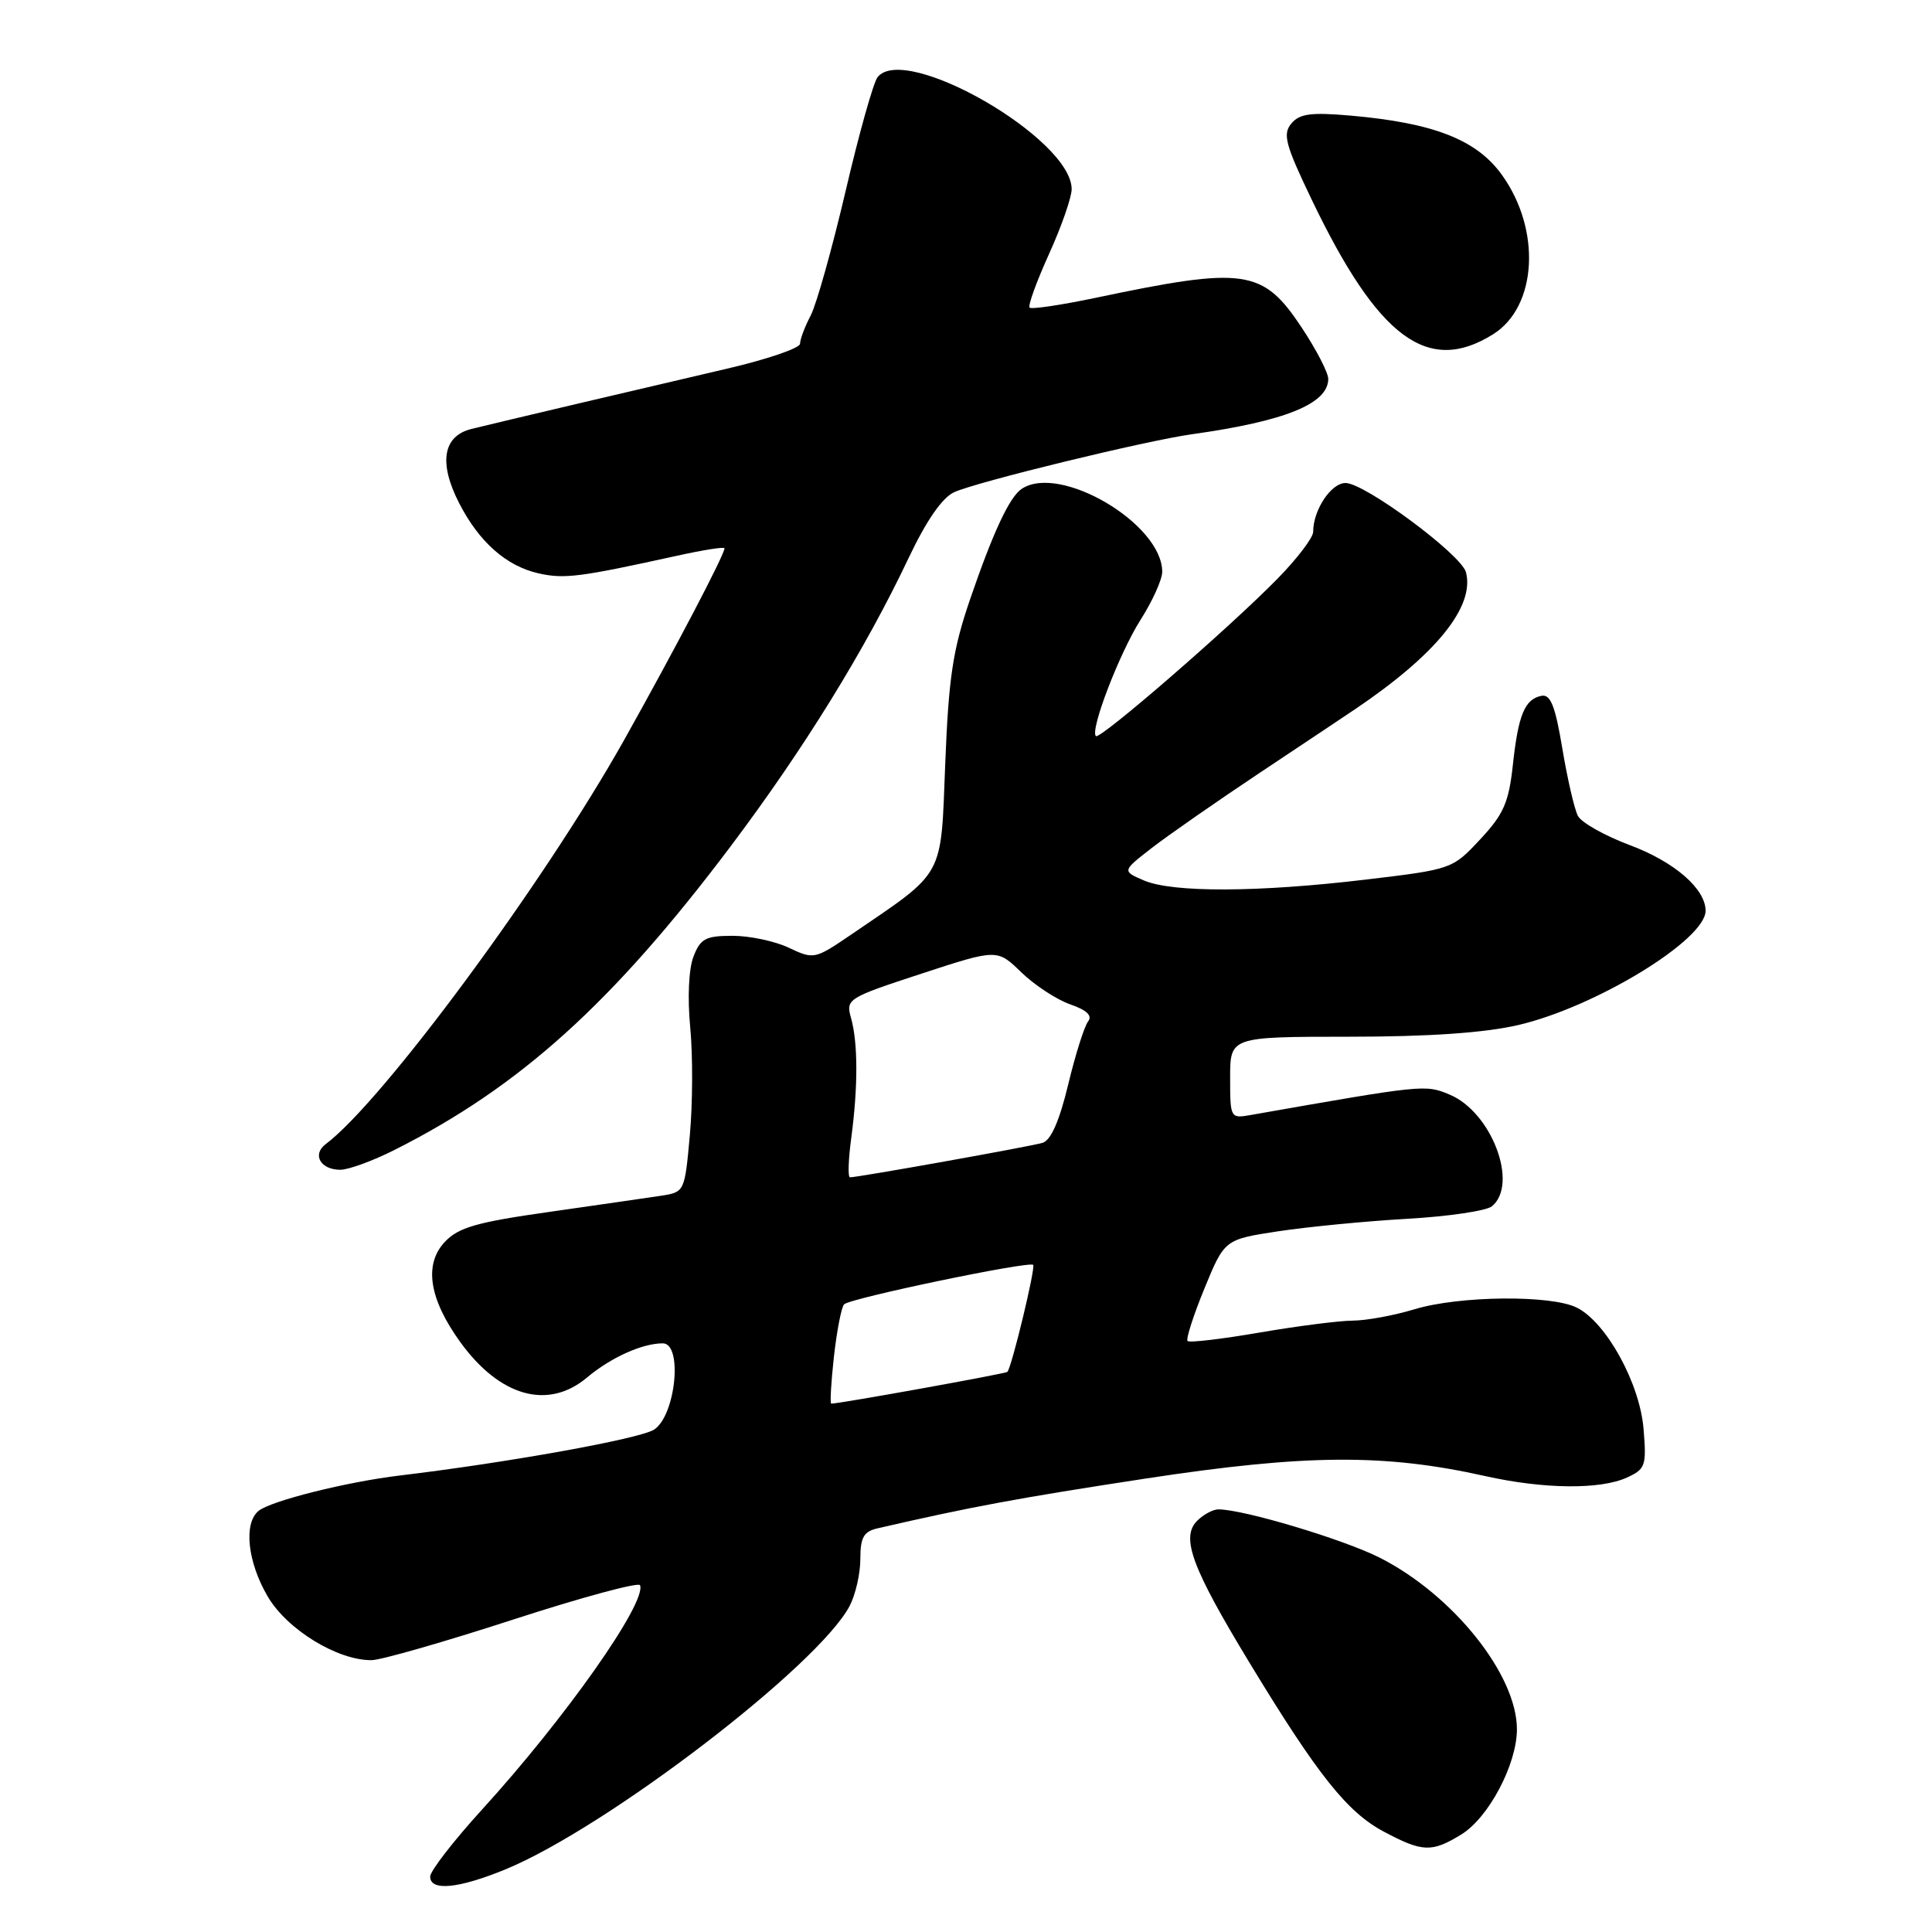 <?xml version="1.0" encoding="UTF-8" standalone="no"?>
<!DOCTYPE svg PUBLIC "-//W3C//DTD SVG 1.1//EN" "http://www.w3.org/Graphics/SVG/1.1/DTD/svg11.dtd" >
<svg xmlns="http://www.w3.org/2000/svg" xmlns:xlink="http://www.w3.org/1999/xlink" version="1.1" viewBox="0 0 256 256">
 <g >
 <path fill="currentColor"
d=" M 67.00 247.69 C 80.37 242.18 108.41 220.72 112.58 212.80 C 113.36 211.31 114.00 208.51 114.00 206.57 C 114.00 203.73 114.44 202.94 116.25 202.52 C 128.55 199.68 134.89 198.50 151.85 195.91 C 173.05 192.68 183.48 192.61 196.81 195.59 C 204.55 197.32 212.03 197.40 215.56 195.79 C 218.04 194.66 218.18 194.23 217.78 189.34 C 217.28 183.29 212.86 175.25 208.96 173.28 C 205.58 171.56 193.36 171.68 187.41 173.49 C 184.71 174.31 181.04 174.98 179.25 174.99 C 177.46 175.00 171.91 175.71 166.90 176.57 C 161.90 177.43 157.61 177.94 157.36 177.69 C 157.12 177.45 158.12 174.32 159.59 170.74 C 162.26 164.24 162.26 164.24 169.38 163.15 C 173.30 162.56 180.97 161.81 186.44 161.50 C 191.90 161.19 196.97 160.44 197.69 159.84 C 201.26 156.88 197.63 147.33 192.06 145.03 C 188.84 143.69 188.67 143.71 165.75 147.74 C 163.03 148.22 163.00 148.17 163.00 142.81 C 163.00 137.38 163.00 137.38 178.75 137.37 C 189.34 137.37 196.68 136.86 201.15 135.83 C 211.37 133.46 226.00 124.55 226.00 120.68 C 226.00 117.78 221.88 114.20 216.00 112.00 C 212.66 110.75 209.54 109.00 209.08 108.11 C 208.62 107.23 207.69 103.21 207.02 99.20 C 206.08 93.54 205.45 91.96 204.26 92.20 C 202.04 92.63 201.18 94.71 200.46 101.38 C 199.92 106.33 199.24 107.90 196.13 111.22 C 192.46 115.16 192.38 115.19 180.97 116.55 C 166.70 118.25 155.40 118.29 151.59 116.67 C 148.68 115.42 148.68 115.42 152.59 112.38 C 154.74 110.71 161.22 106.20 167.00 102.35 C 172.78 98.51 178.45 94.72 179.62 93.93 C 190.31 86.71 195.43 80.37 194.25 75.83 C 193.63 73.48 180.84 64.00 178.29 64.00 C 176.37 64.00 174.00 67.58 174.00 70.48 C 174.00 71.24 171.86 74.05 169.25 76.71 C 162.91 83.18 145.73 98.07 145.21 97.54 C 144.41 96.74 148.32 86.56 151.14 82.11 C 152.72 79.63 154.00 76.78 154.00 75.77 C 154.00 69.41 140.46 61.41 135.39 64.77 C 133.77 65.84 131.61 70.45 128.52 79.47 C 126.26 86.09 125.70 89.75 125.25 101.17 C 124.64 116.55 125.34 115.28 112.69 123.90 C 107.98 127.11 107.82 127.14 104.54 125.59 C 102.70 124.71 99.34 124.00 97.07 124.00 C 93.50 124.00 92.81 124.37 91.89 126.75 C 91.26 128.38 91.08 132.22 91.46 136.15 C 91.81 139.81 91.79 146.21 91.41 150.38 C 90.73 157.91 90.71 157.96 87.61 158.44 C 85.90 158.70 79.24 159.66 72.81 160.58 C 63.14 161.95 60.75 162.64 58.94 164.56 C 56.14 167.54 56.85 172.11 61.00 177.85 C 66.24 185.08 72.63 186.86 77.78 182.53 C 80.94 179.88 85.09 178.00 87.82 178.00 C 90.51 178.00 89.53 187.62 86.65 189.44 C 84.71 190.66 67.35 193.79 53.00 195.51 C 45.94 196.35 35.86 198.88 34.25 200.21 C 32.25 201.87 32.80 206.98 35.47 211.54 C 38.04 215.93 44.72 220.02 49.24 219.98 C 50.48 219.97 58.92 217.55 68.00 214.60 C 77.08 211.65 84.64 209.61 84.81 210.05 C 85.69 212.36 74.90 227.68 63.87 239.78 C 60.09 243.93 57.00 247.92 57.00 248.66 C 57.00 250.62 60.75 250.26 67.00 247.69 Z  M 193.61 243.09 C 197.24 240.88 201.00 233.78 201.00 229.14 C 201.00 221.92 192.56 211.35 182.84 206.41 C 178.04 203.98 164.78 200.00 161.44 200.00 C 160.73 200.00 159.47 200.68 158.64 201.50 C 156.43 203.71 157.90 207.69 165.59 220.36 C 174.61 235.22 178.51 240.12 183.36 242.70 C 188.49 245.43 189.70 245.48 193.61 243.09 Z  M 52.28 152.37 C 68.91 143.99 81.18 132.91 96.80 112.16 C 106.52 99.24 114.62 86.13 120.41 73.91 C 122.76 68.96 124.85 65.94 126.43 65.22 C 129.42 63.85 151.87 58.38 158.00 57.53 C 170.33 55.80 176.00 53.49 176.00 50.20 C 176.00 49.38 174.41 46.31 172.46 43.37 C 167.32 35.64 164.95 35.30 145.19 39.46 C 140.61 40.42 136.67 41.01 136.43 40.76 C 136.18 40.52 137.34 37.33 138.99 33.68 C 140.65 30.03 142.00 26.15 142.00 25.06 C 142.00 18.37 119.90 5.63 116.28 10.23 C 115.73 10.93 113.82 17.71 112.05 25.31 C 110.27 32.90 108.19 40.33 107.42 41.81 C 106.64 43.29 106.01 44.97 106.01 45.55 C 106.00 46.13 101.61 47.63 96.25 48.87 C 84.53 51.60 66.65 55.81 62.50 56.83 C 58.69 57.76 58.09 61.31 60.84 66.67 C 63.48 71.82 67.08 75.00 71.35 75.97 C 74.79 76.74 76.76 76.49 89.75 73.63 C 93.19 72.87 96.00 72.43 96.00 72.65 C 96.00 73.50 89.45 86.00 82.73 98.00 C 72.08 116.99 50.70 145.95 43.16 151.60 C 41.32 152.98 42.47 155.00 45.09 155.00 C 46.18 155.00 49.41 153.82 52.28 152.37 Z  M 197.83 44.30 C 203.70 40.64 204.25 30.41 198.98 23.13 C 195.63 18.50 189.96 16.29 178.98 15.32 C 173.69 14.86 172.20 15.06 171.10 16.38 C 169.94 17.78 170.32 19.19 173.83 26.50 C 182.62 44.81 189.20 49.70 197.83 44.30 Z  M 110.50 179.75 C 110.89 176.31 111.49 173.20 111.85 172.83 C 112.63 172.02 136.33 167.08 136.90 167.60 C 137.25 167.92 134.10 181.00 133.49 181.78 C 133.31 182.01 111.37 185.97 110.15 185.99 C 109.96 186.00 110.12 183.19 110.50 179.75 Z  M 112.80 150.75 C 113.70 144.00 113.69 138.18 112.77 134.91 C 112.06 132.37 112.27 132.24 122.08 129.02 C 132.13 125.73 132.13 125.73 135.33 128.84 C 137.09 130.54 140.00 132.45 141.80 133.08 C 144.02 133.85 144.78 134.58 144.17 135.36 C 143.68 135.99 142.49 139.75 141.54 143.71 C 140.39 148.50 139.25 151.10 138.15 151.43 C 136.57 151.91 113.72 156.00 112.63 156.00 C 112.33 156.00 112.41 153.64 112.80 150.75 Z "/>
</g>
</svg>